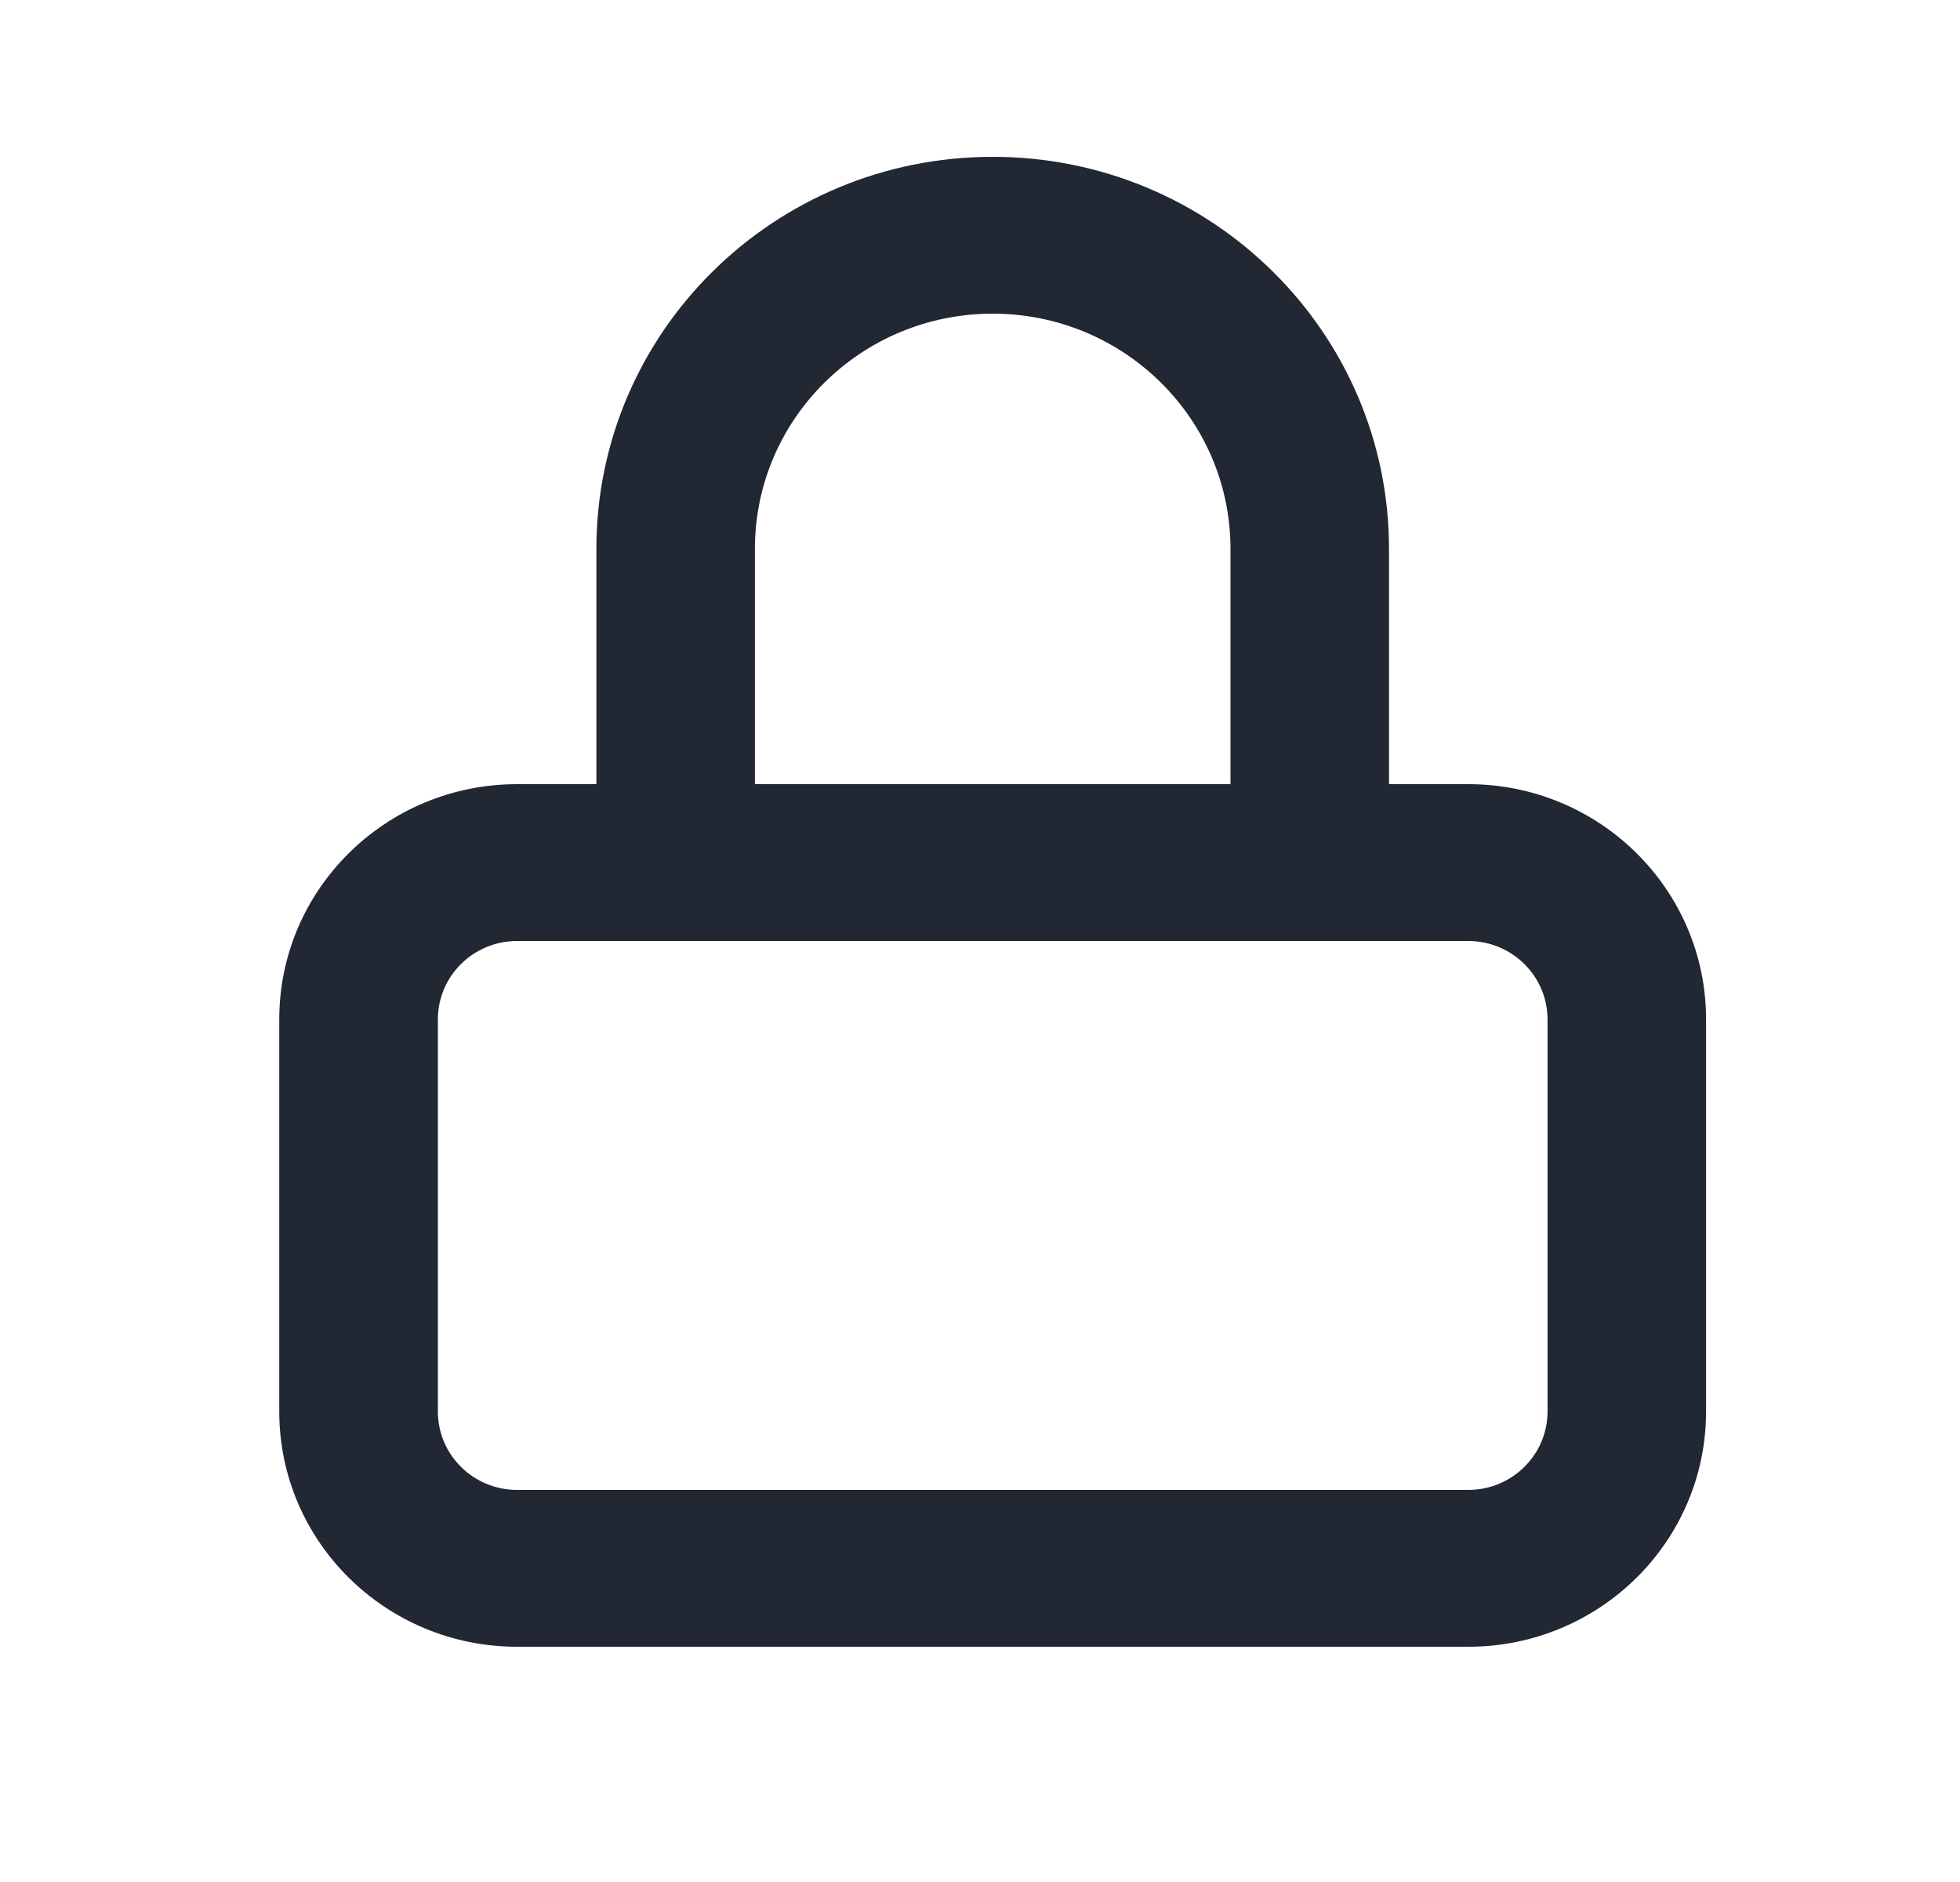 <svg width="25" height="24" viewBox="0 0 25 24" fill="none" xmlns="http://www.w3.org/2000/svg">
<path fill-rule="evenodd" clip-rule="evenodd" d="M17.717 7C17.717 4.239 15.454 2 12.662 2C9.87 2 7.607 4.239 7.607 7V10H6.596C4.92 10 3.562 11.343 3.562 13V18C3.562 19.657 4.92 21 6.596 21H18.728C20.403 21 21.761 19.657 21.761 18V13C21.761 11.343 20.403 10 18.728 10H17.717V7ZM15.695 10V7C15.695 5.343 14.337 4 12.662 4C10.986 4 9.629 5.343 9.629 7L9.629 10H15.695ZM5.585 13C5.585 12.448 6.037 12 6.596 12H18.728C19.286 12 19.739 12.448 19.739 13V18C19.739 18.552 19.286 19 18.728 19H6.596C6.037 19 5.585 18.552 5.585 18V13Z" fill="#212733"/>
</svg>
